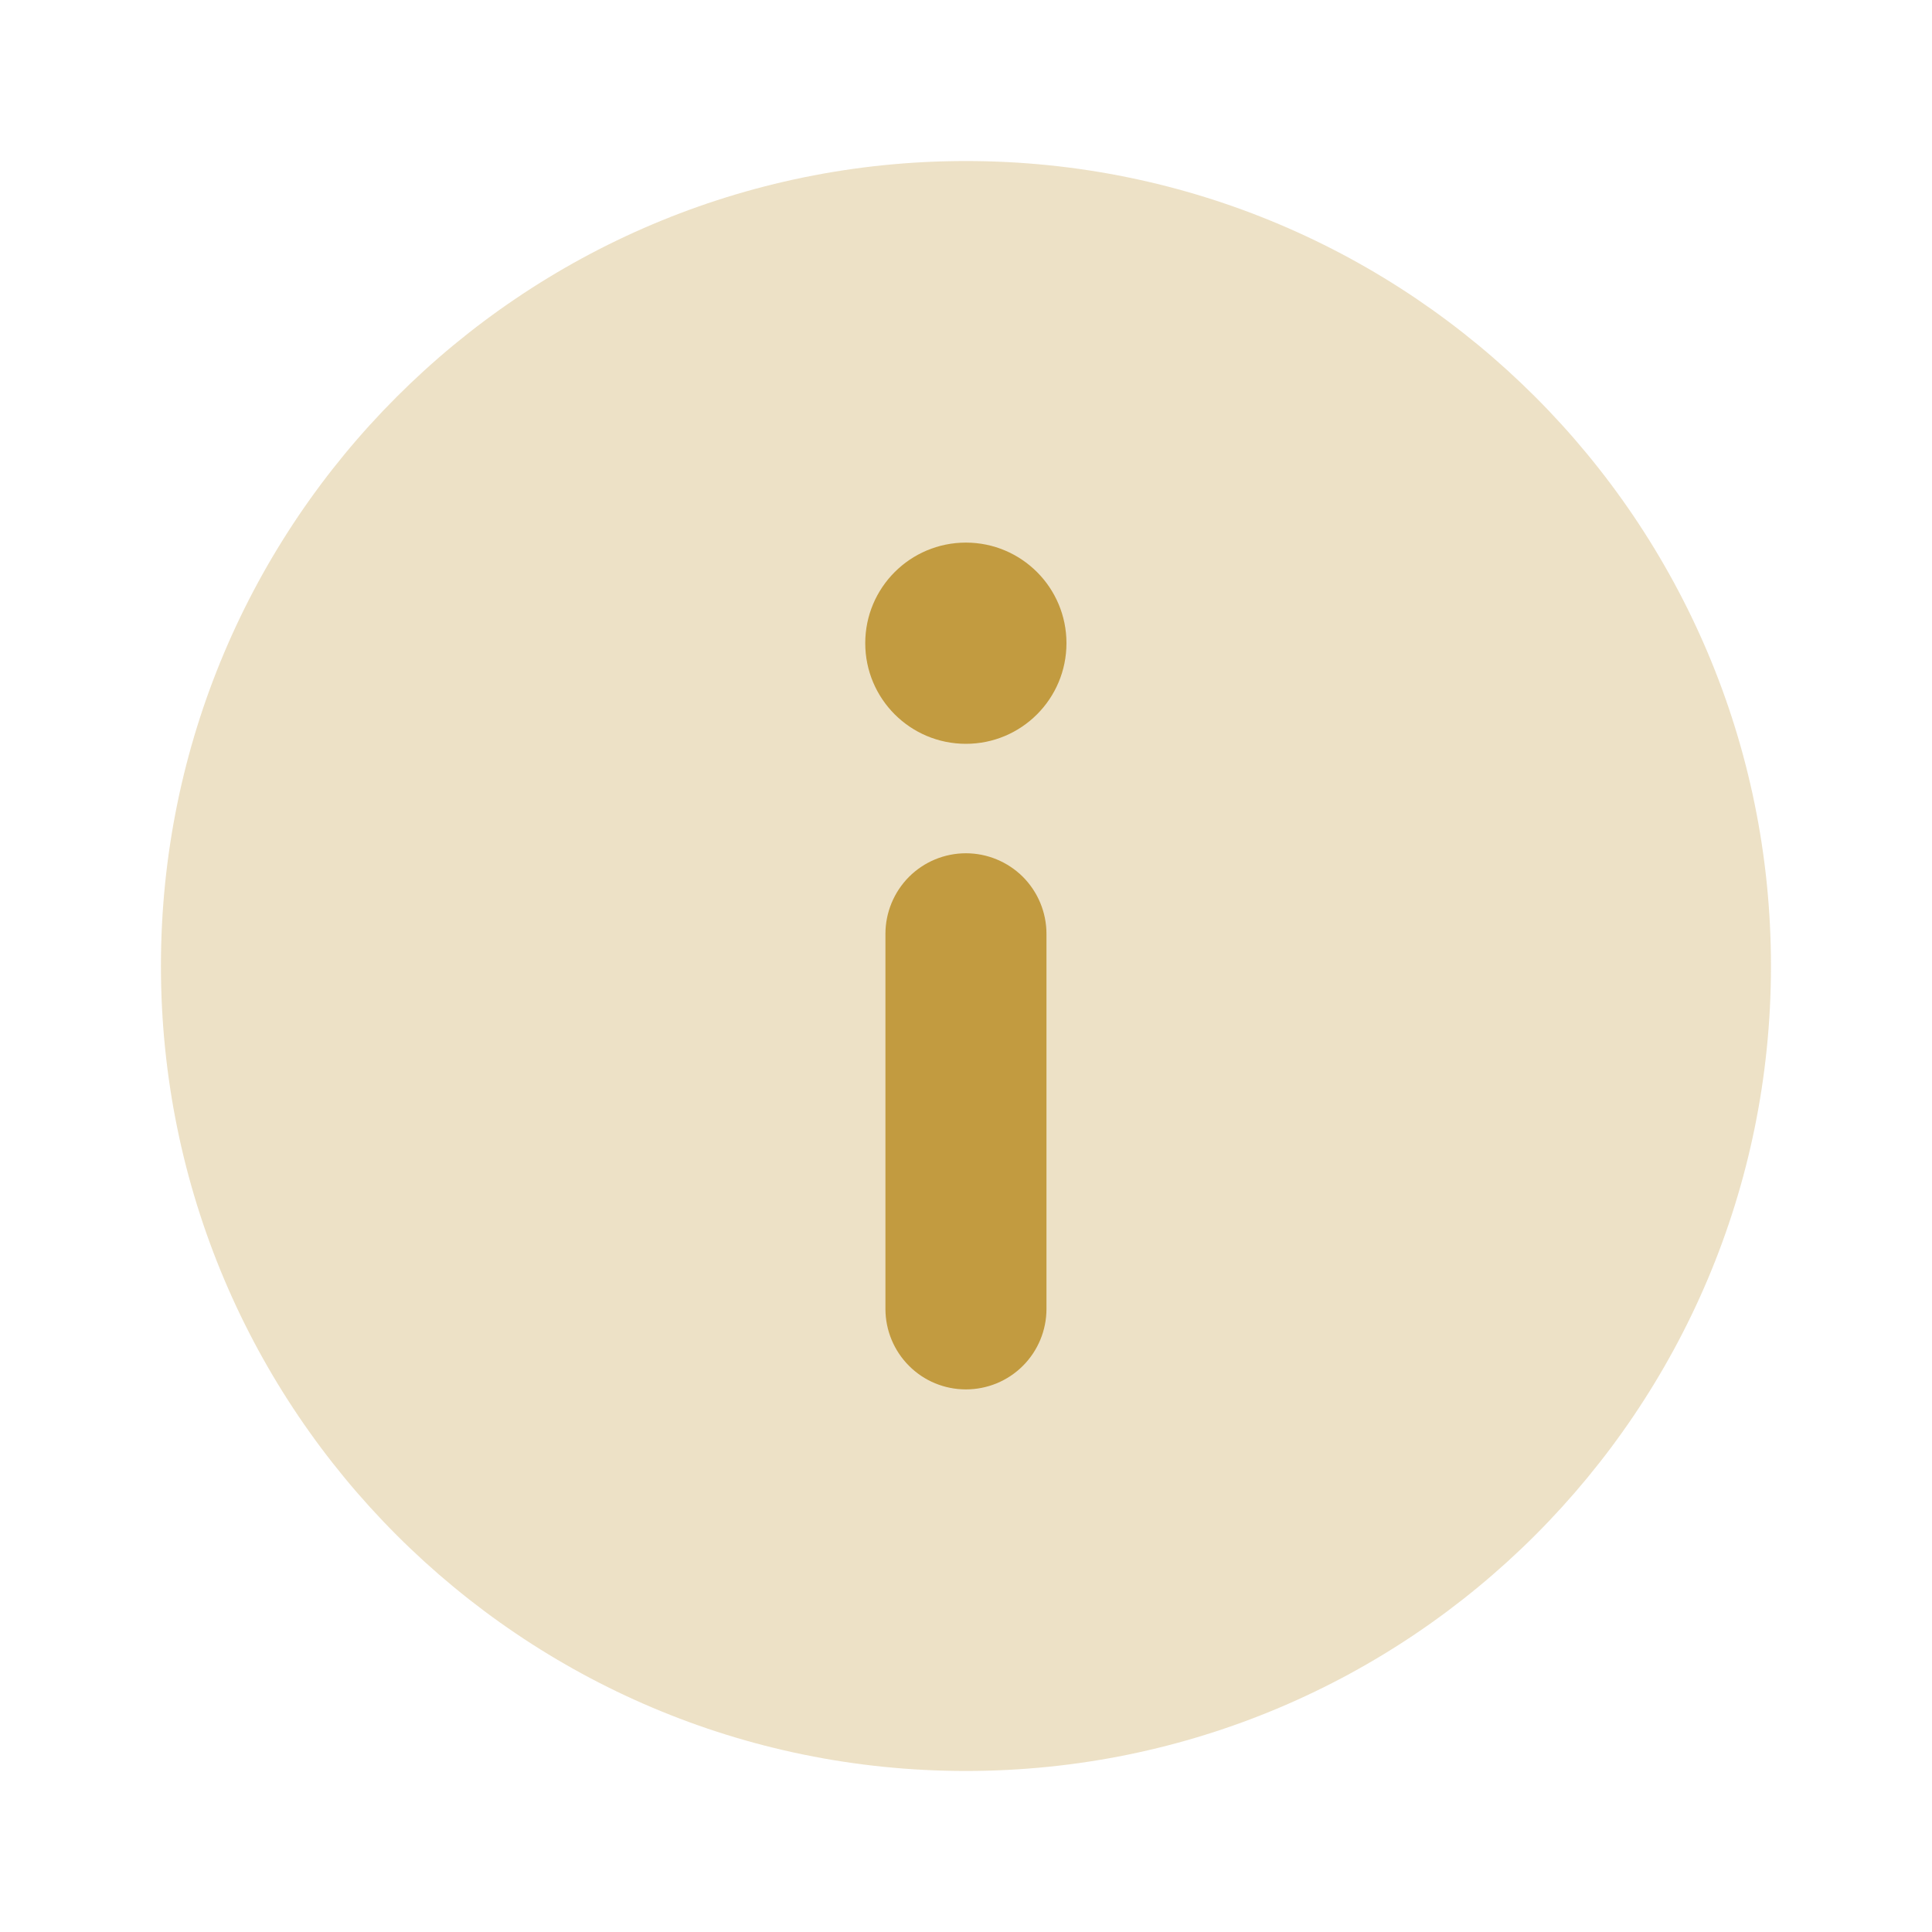 <svg xmlns="http://www.w3.org/2000/svg" width="20" height="20" viewBox="0 0 20 20" fill="none">
    <path opacity="0.3" d="M9.999 18.333C14.602 18.333 18.333 14.602 18.333 10C18.333 5.398 14.602 1.667 9.999 1.667C5.397 1.667 1.666 5.398 1.666 10C1.666 14.602 5.397 18.333 9.999 18.333Z" fill="#C29B40"/>
    <path d="M9.999 8.833C10.22 8.833 10.432 8.921 10.589 9.077C10.745 9.234 10.833 9.446 10.833 9.667V13.55C10.833 13.771 10.745 13.983 10.589 14.139C10.432 14.296 10.22 14.383 9.999 14.383C9.778 14.383 9.566 14.296 9.41 14.139C9.254 13.983 9.166 13.771 9.166 13.55V9.667C9.166 9.446 9.254 9.234 9.41 9.077C9.566 8.921 9.778 8.833 9.999 8.833Z" fill="#C29B40"/>
    <path d="M9.999 7.7C10.574 7.7 11.04 7.234 11.04 6.658C11.04 6.083 10.574 5.617 9.999 5.617C9.423 5.617 8.957 6.083 8.957 6.658C8.957 7.234 9.423 7.7 9.999 7.7Z" fill="#C29B40"/>
</svg>
